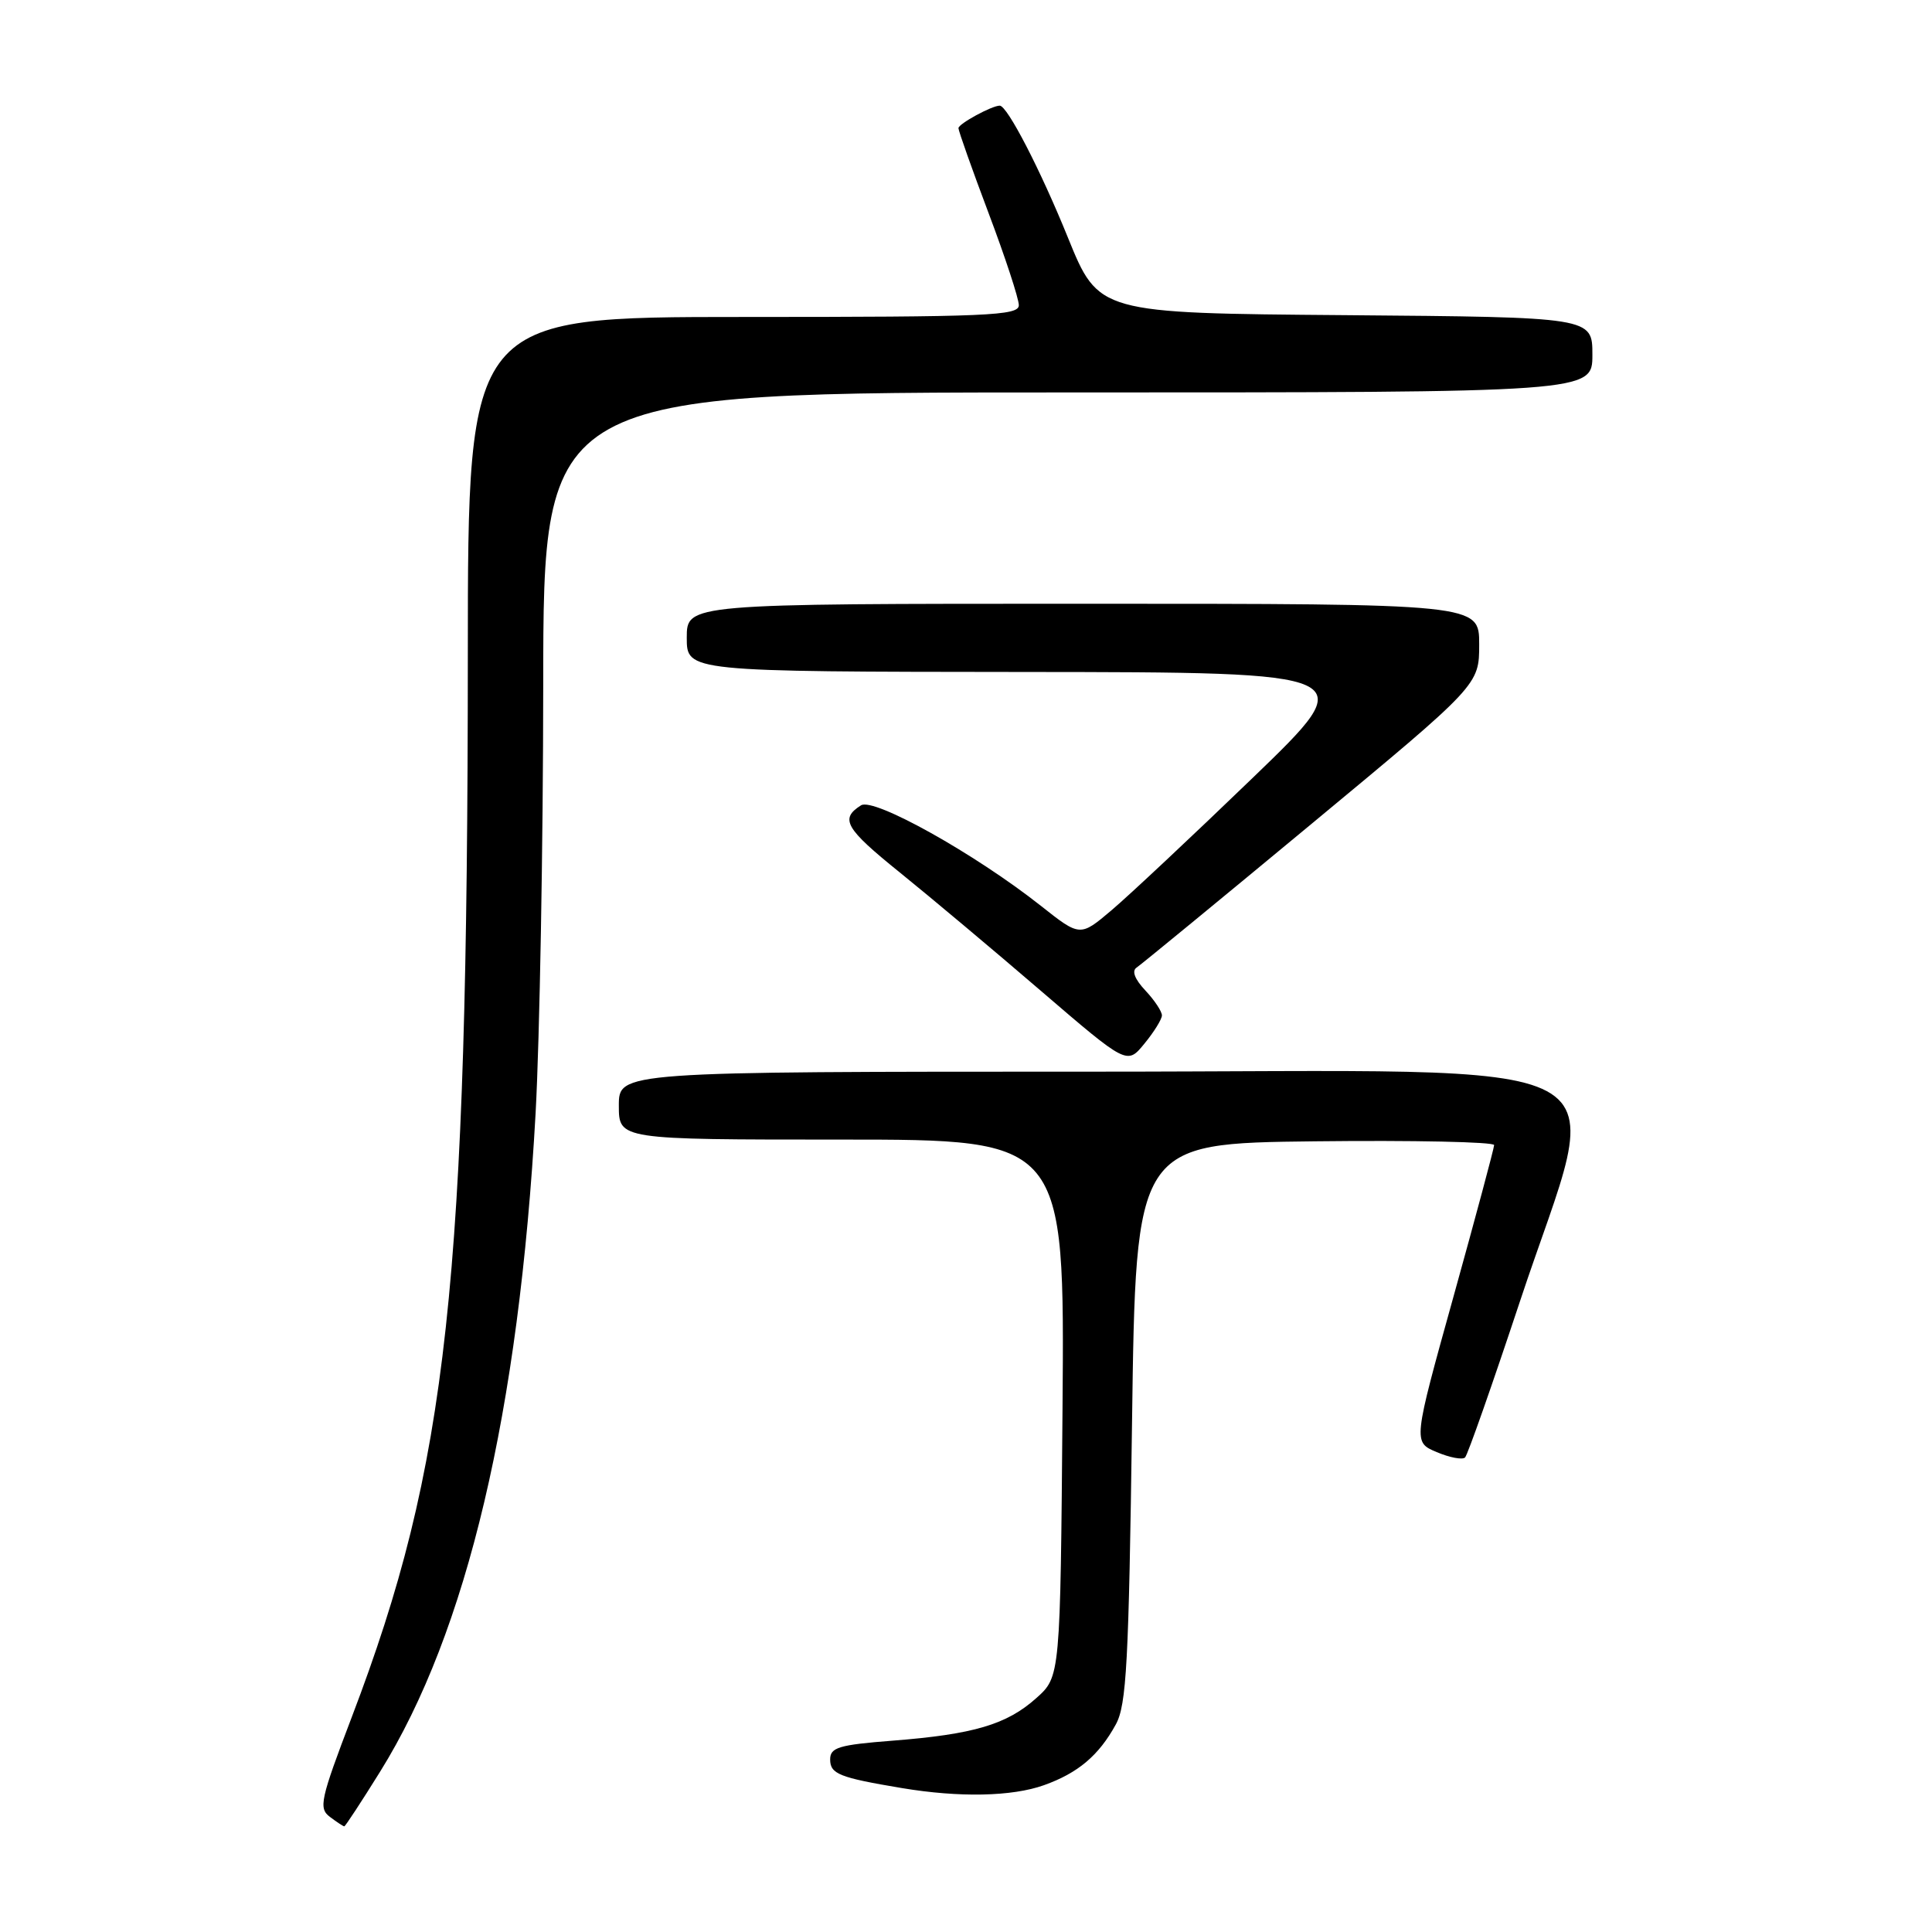 <?xml version="1.0" encoding="UTF-8" standalone="no"?>
<!DOCTYPE svg PUBLIC "-//W3C//DTD SVG 1.1//EN" "http://www.w3.org/Graphics/SVG/1.1/DTD/svg11.dtd" >
<svg xmlns="http://www.w3.org/2000/svg" xmlns:xlink="http://www.w3.org/1999/xlink" version="1.1" viewBox="0 0 256 256">
 <g >
 <path fill="currentColor"
d=" M 50.37 234.75 C 61.89 216.24 68.77 187.08 70.97 147.50 C 71.51 137.60 71.97 112.06 71.98 90.75 C 72.00 52.00 72.00 52.00 141.50 52.00 C 211.00 52.00 211.00 52.00 211.00 47.01 C 211.00 42.03 211.00 42.03 178.29 41.76 C 145.57 41.50 145.57 41.50 141.50 31.47 C 137.86 22.49 133.47 14.00 132.47 14.00 C 131.42 14.00 127.00 16.41 127.00 16.98 C 127.00 17.34 128.80 22.42 131.00 28.26 C 133.20 34.09 135.00 39.58 135.00 40.44 C 135.00 41.83 130.95 42.00 98.50 42.00 C 62.00 42.00 62.00 42.00 61.99 86.75 C 61.96 170.22 59.35 194.10 46.62 227.50 C 42.44 238.47 42.19 239.61 43.72 240.75 C 44.63 241.44 45.49 242.00 45.62 242.00 C 45.75 242.00 47.89 238.74 50.37 234.75 Z  M 138.32 236.55 C 142.84 234.94 145.60 232.61 147.85 228.50 C 149.27 225.92 149.57 220.35 150.00 188.50 C 150.50 151.50 150.50 151.50 174.25 151.23 C 187.31 151.08 197.99 151.31 197.98 151.73 C 197.97 152.15 195.55 161.18 192.60 171.79 C 187.23 191.09 187.23 191.09 190.37 192.41 C 192.09 193.14 193.78 193.46 194.13 193.12 C 194.47 192.78 197.73 183.50 201.38 172.50 C 212.56 138.74 218.58 142.00 145.00 142.00 C 82.00 142.00 82.00 142.00 82.00 146.50 C 82.00 151.00 82.00 151.00 111.54 151.00 C 141.07 151.00 141.07 151.00 140.79 186.58 C 140.50 222.17 140.50 222.17 137.30 225.02 C 133.40 228.51 129.01 229.81 118.25 230.65 C 111.15 231.20 110.00 231.55 110.00 233.13 C 110.00 235.06 111.20 235.54 119.51 236.93 C 127.11 238.20 134.09 238.06 138.32 236.55 Z  M 153.96 134.56 C 153.98 134.05 153.00 132.56 151.78 131.26 C 150.35 129.74 149.93 128.64 150.62 128.20 C 151.20 127.81 161.65 119.23 173.84 109.12 C 196.00 90.75 196.00 90.75 196.00 85.37 C 196.00 80.00 196.00 80.00 143.50 80.00 C 91.00 80.00 91.00 80.00 91.00 84.50 C 91.00 89.00 91.00 89.00 135.75 89.04 C 180.50 89.08 180.50 89.08 166.00 103.06 C 158.03 110.75 149.61 118.64 147.31 120.59 C 143.12 124.14 143.12 124.14 137.90 120.01 C 129.20 113.14 115.79 105.64 114.09 106.71 C 111.26 108.50 111.98 109.76 119.21 115.59 C 123.22 118.83 131.64 125.89 137.92 131.29 C 149.34 141.10 149.34 141.10 151.63 138.30 C 152.90 136.76 153.94 135.08 153.96 134.56 Z "/>
</g>
</svg>